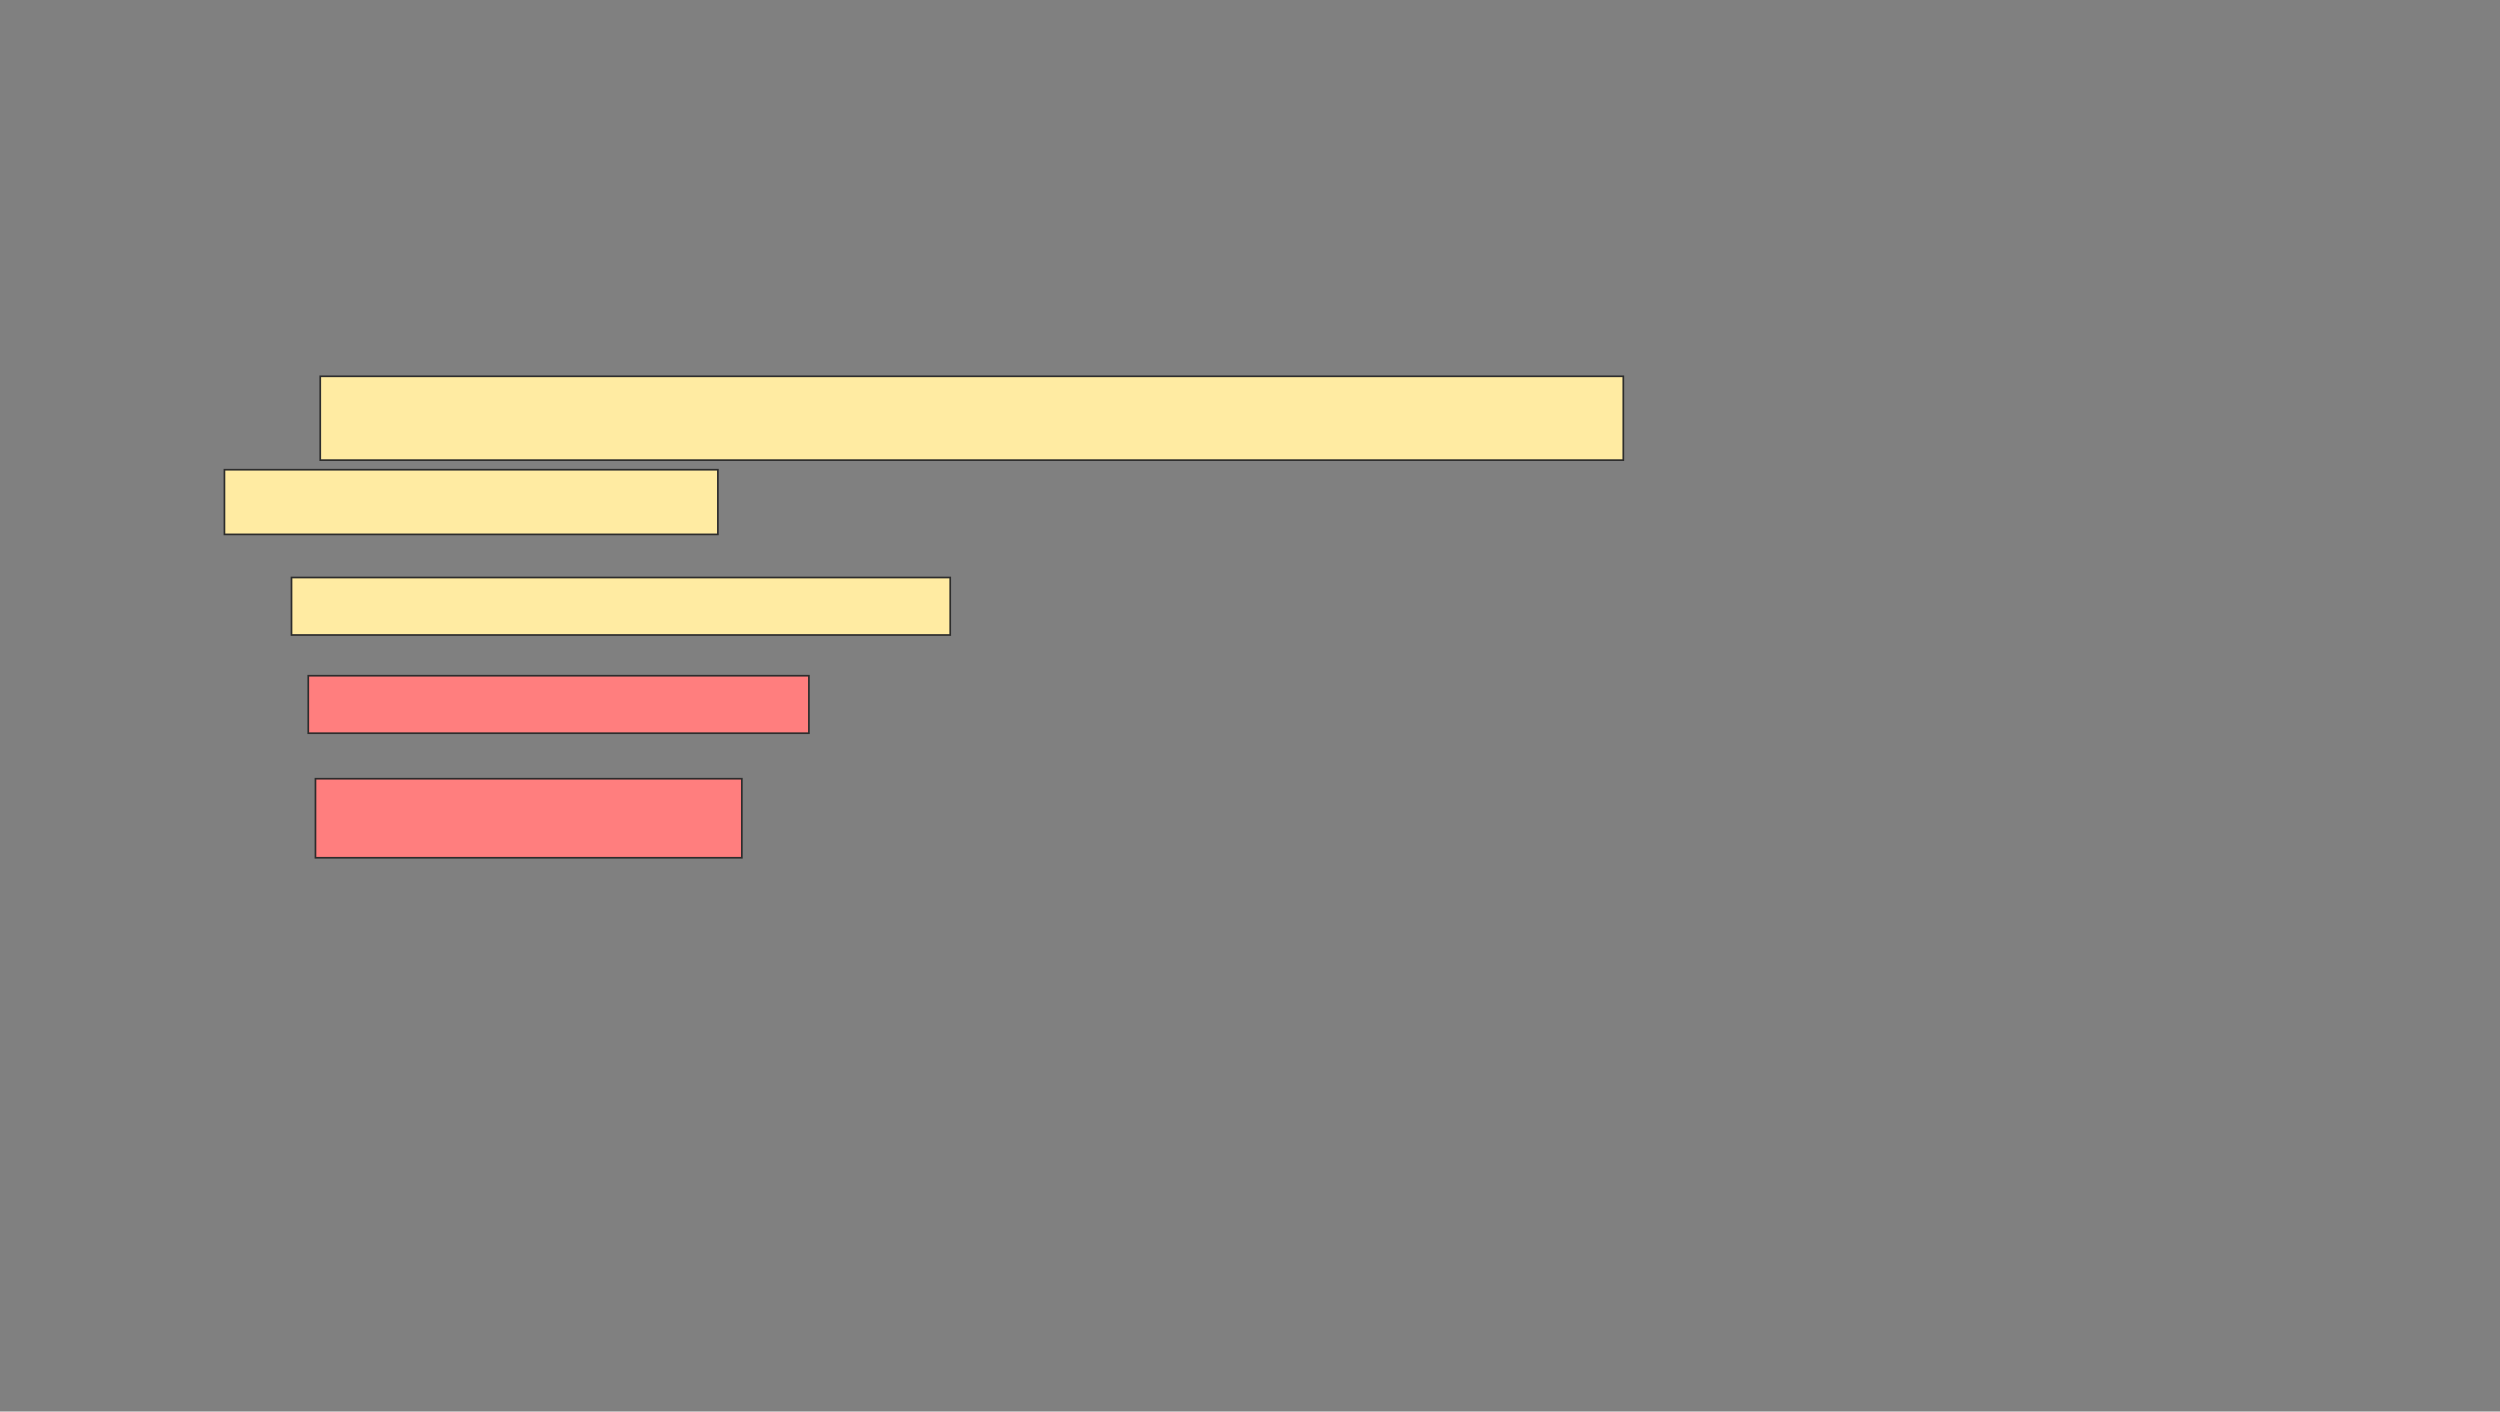 <svg xmlns="http://www.w3.org/2000/svg" width="1470" height="830">
 <rect width="100%" height="100%" fill="#808080" stroke="none"/>
 <!-- Created with Image Occlusion Enhanced -->
 <g>
  <title>Labels</title>
 </g>
 <g>
  <title>Masks</title>
  <g id="a5133d24303945198f363106114498f2-ao-1">
   <rect height="49.296" width="766.197" y="221.268" x="188.31" stroke="#2D2D2D" fill="#FFEBA2"/>
   <rect height="38.028" width="290.141" y="276.197" x="131.972" stroke="#2D2D2D" fill="#FFEBA2"/>
   <rect height="33.803" width="387.324" y="339.577" x="171.409" stroke="#2D2D2D" fill="#FFEBA2"/>
  </g>
  <g id="a5133d24303945198f363106114498f2-ao-2" class="qshape">
   <rect height="33.803" width="294.366" y="397.324" x="181.268" stroke="#2D2D2D" fill="#FF7E7E" class="qshape"/>
   <rect height="46.479" width="250.704" y="457.887" x="185.493" stroke="#2D2D2D" fill="#FF7E7E" class="qshape"/>
  </g>
 </g>
</svg>